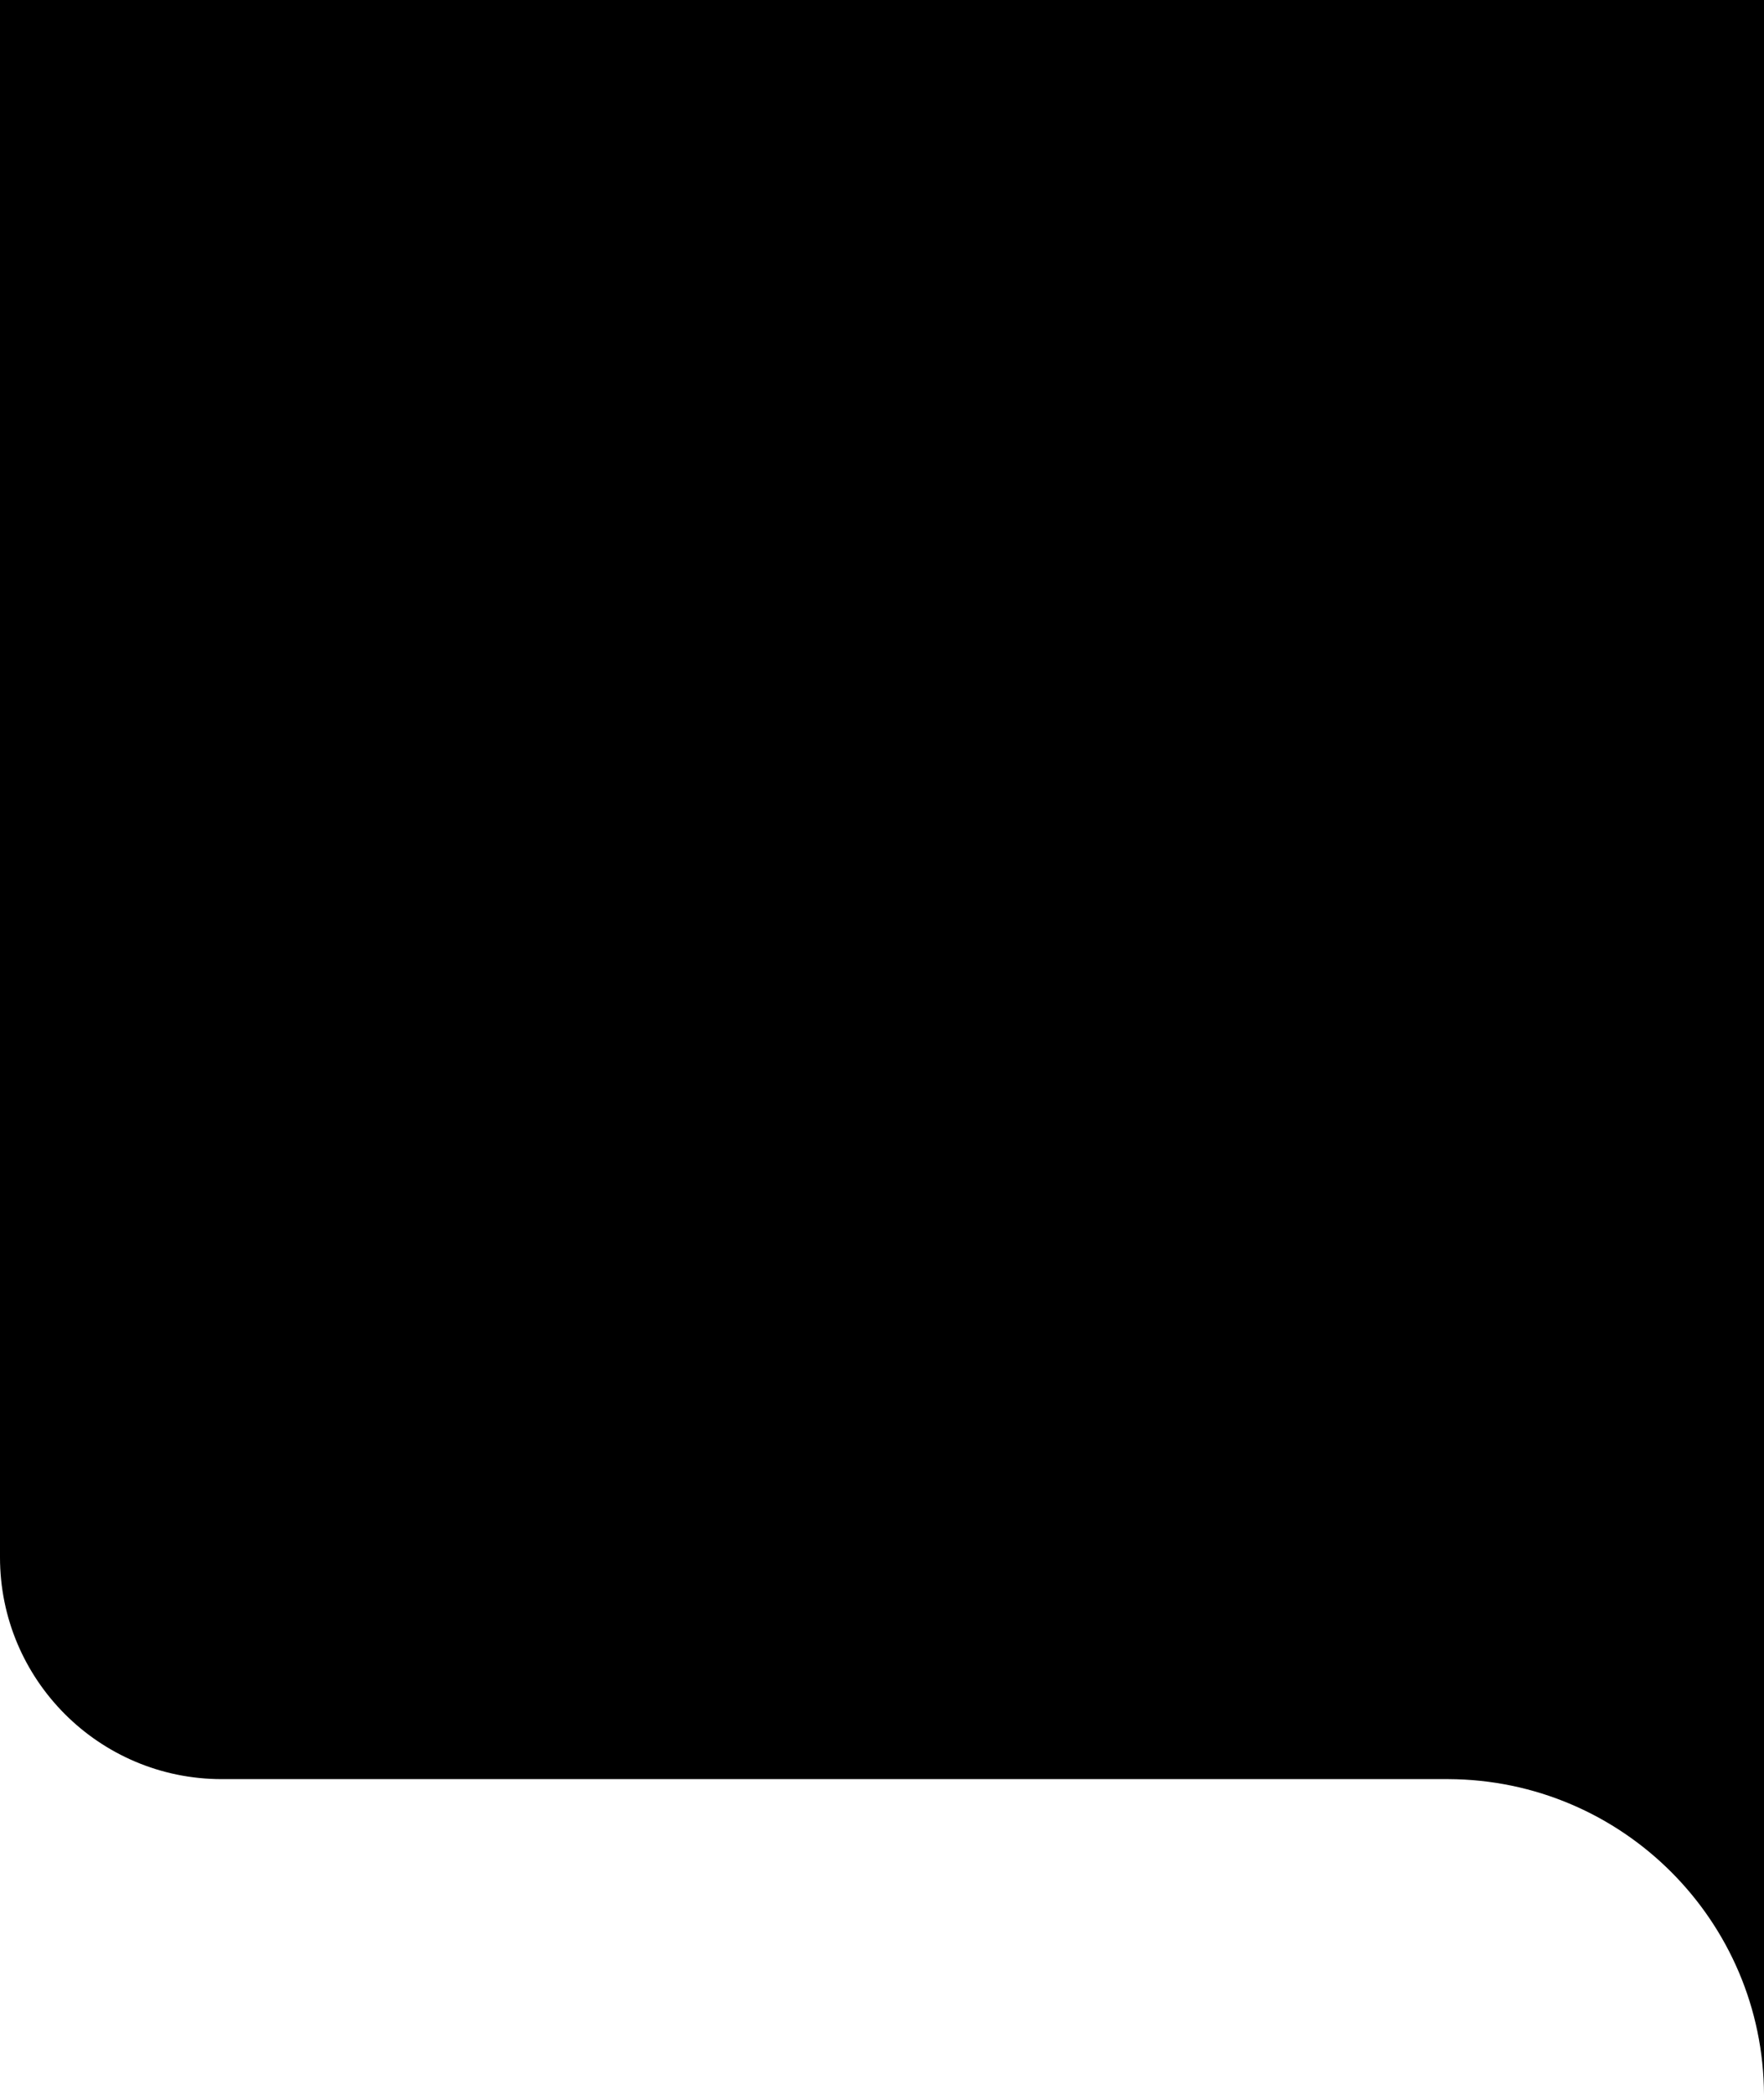 <svg width="732" height="869" viewBox="0 0 732 869" fill="none" xmlns="http://www.w3.org/2000/svg">
<path fill-rule="evenodd" clip-rule="evenodd" d="M0 0H732V738H92C41.19 738 0 696.81 0 646V0ZM732 869V738H601C673.229 738.269 731.731 796.771 732 869Z" fill="black"/>
</svg>
